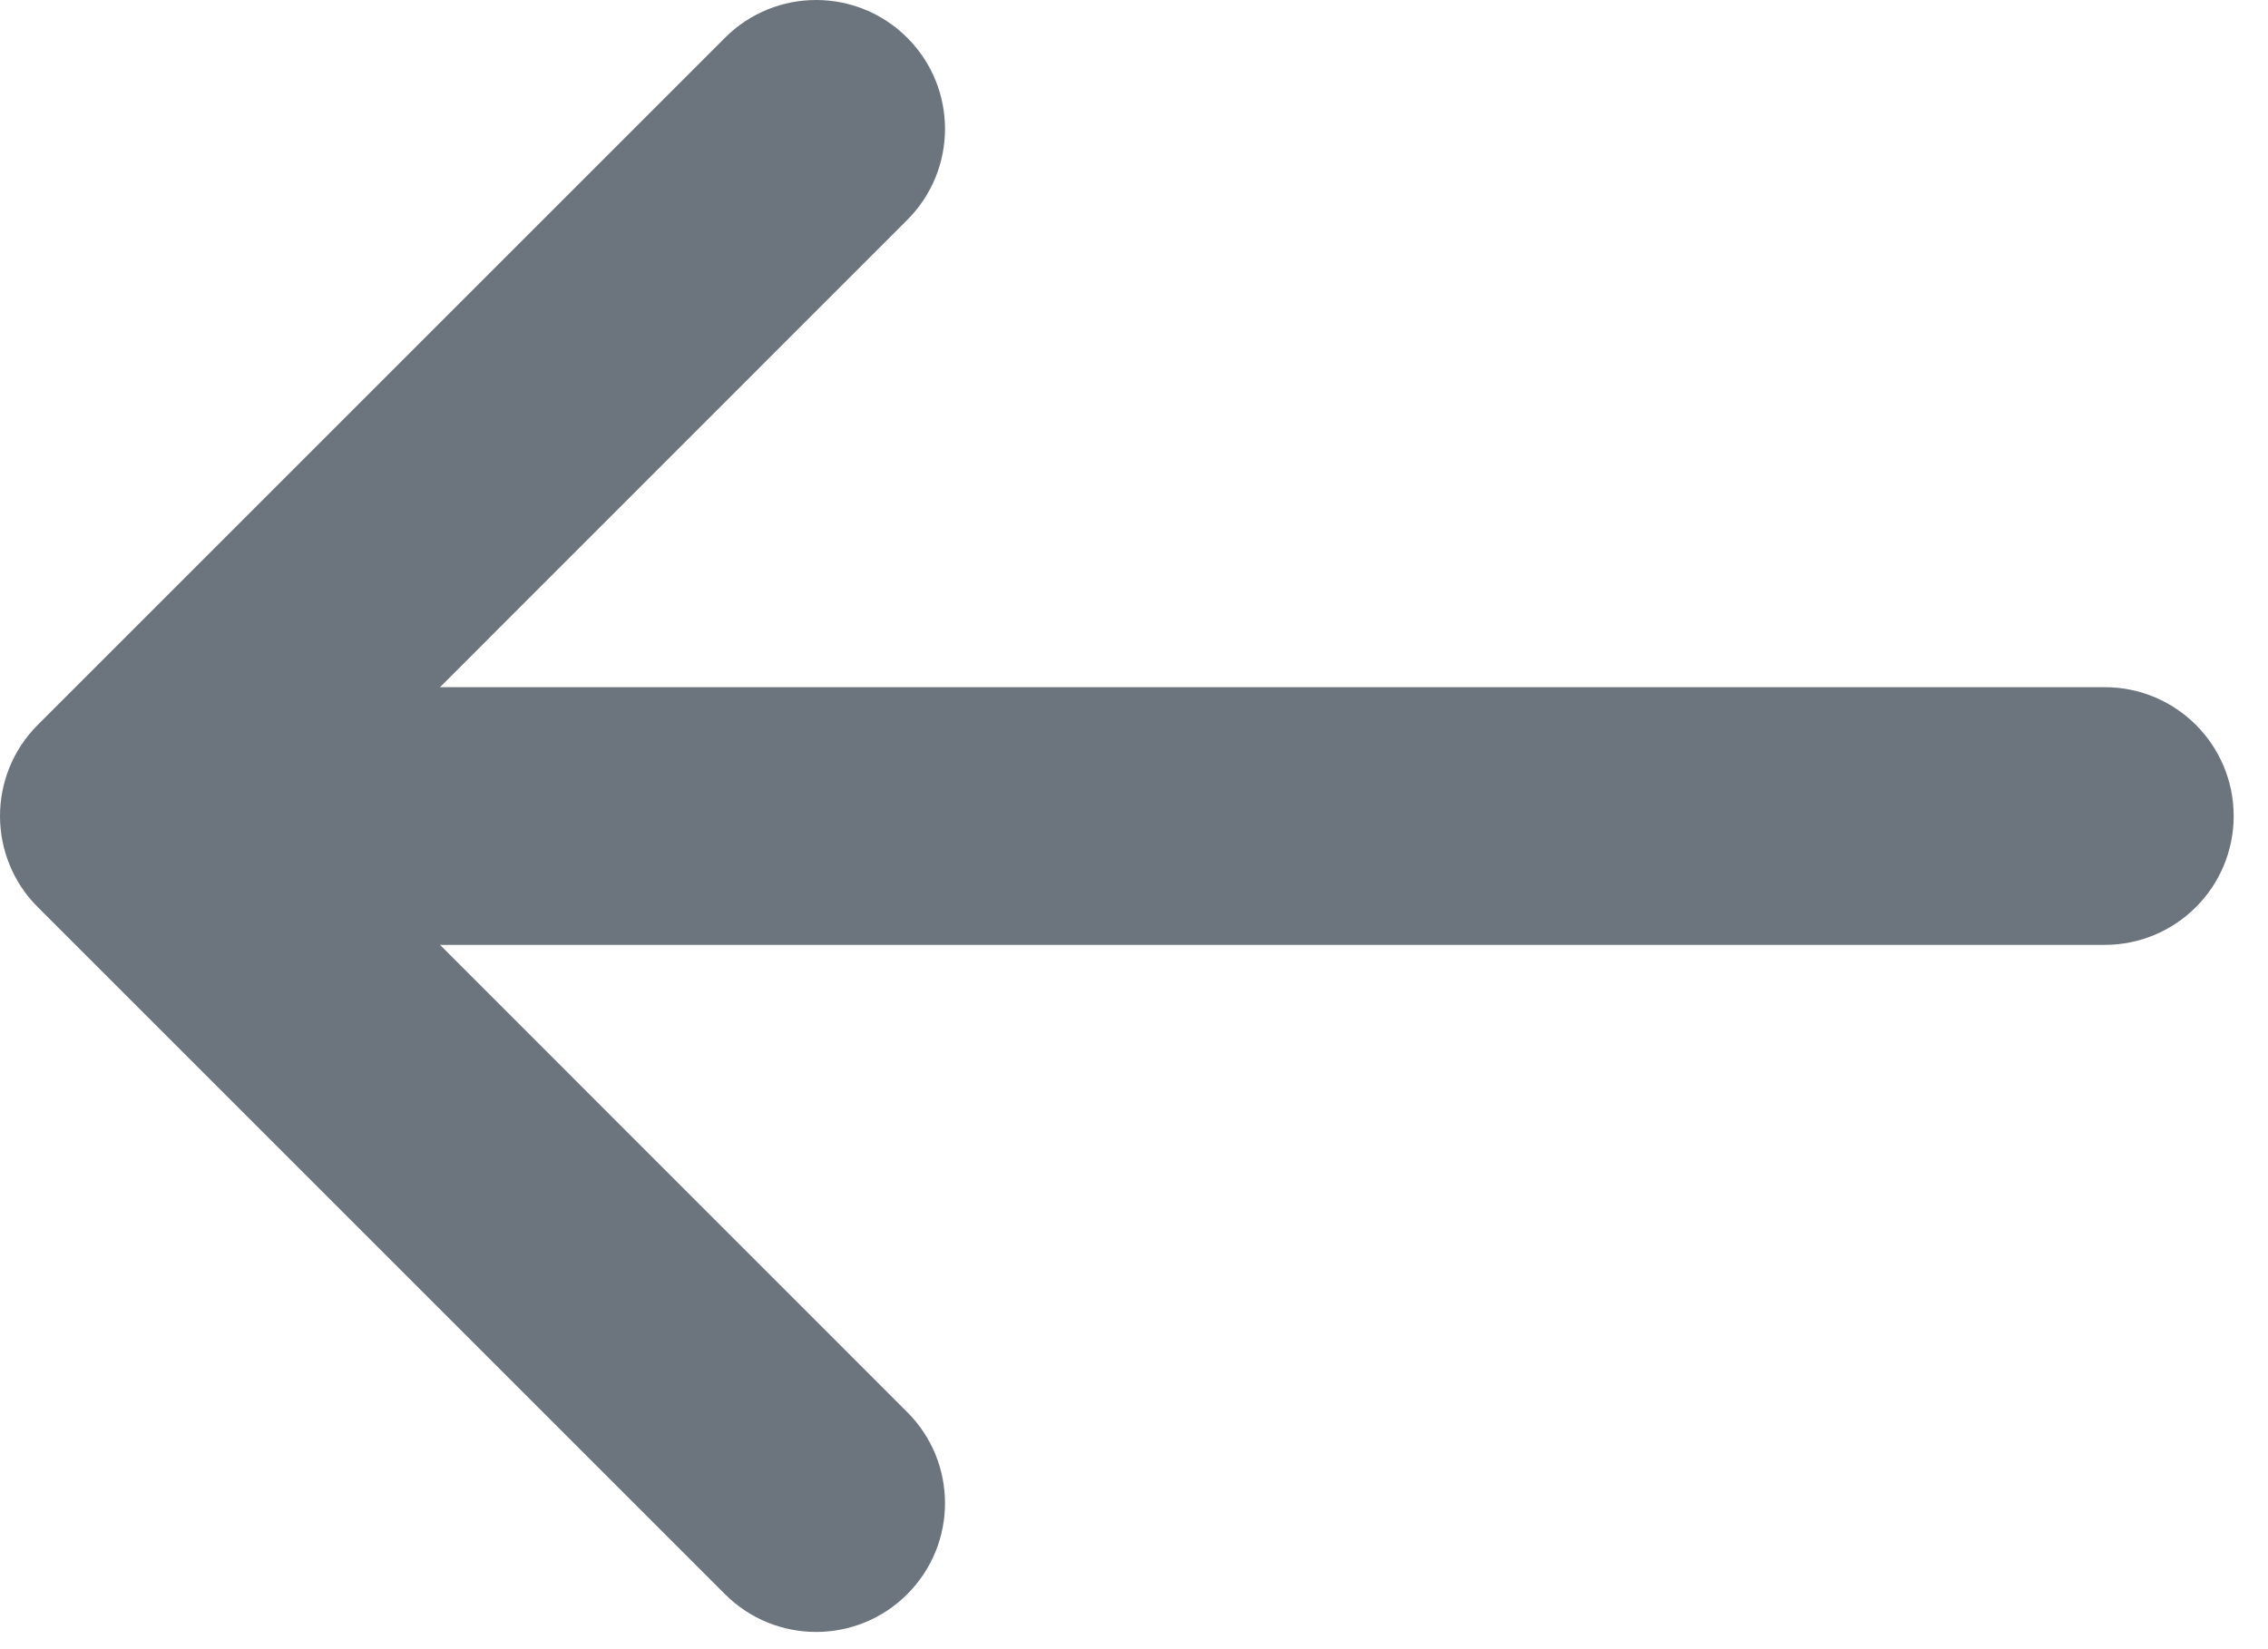<svg width="22" height="16" viewBox="0 0 22 16" fill="none" xmlns="http://www.w3.org/2000/svg">
<path d="M8.8 2.134C9.289 1.646 9.289 0.854 8.8 0.366C8.312 -0.122 7.521 -0.122 7.033 0.366L0.366 7.033C0.122 7.277 0 7.597 0 7.917C0 8.086 0.034 8.248 0.095 8.395C0.156 8.543 0.246 8.681 0.366 8.8L7.033 15.467C7.521 15.955 8.312 15.955 8.8 15.467C9.289 14.979 9.289 14.188 8.8 13.7L4.268 9.167H20.417C21.107 9.167 21.667 8.607 21.667 7.917C21.667 7.226 21.107 6.667 20.417 6.667H4.268L8.8 2.134Z" fill="#6C757D"/>
</svg>
